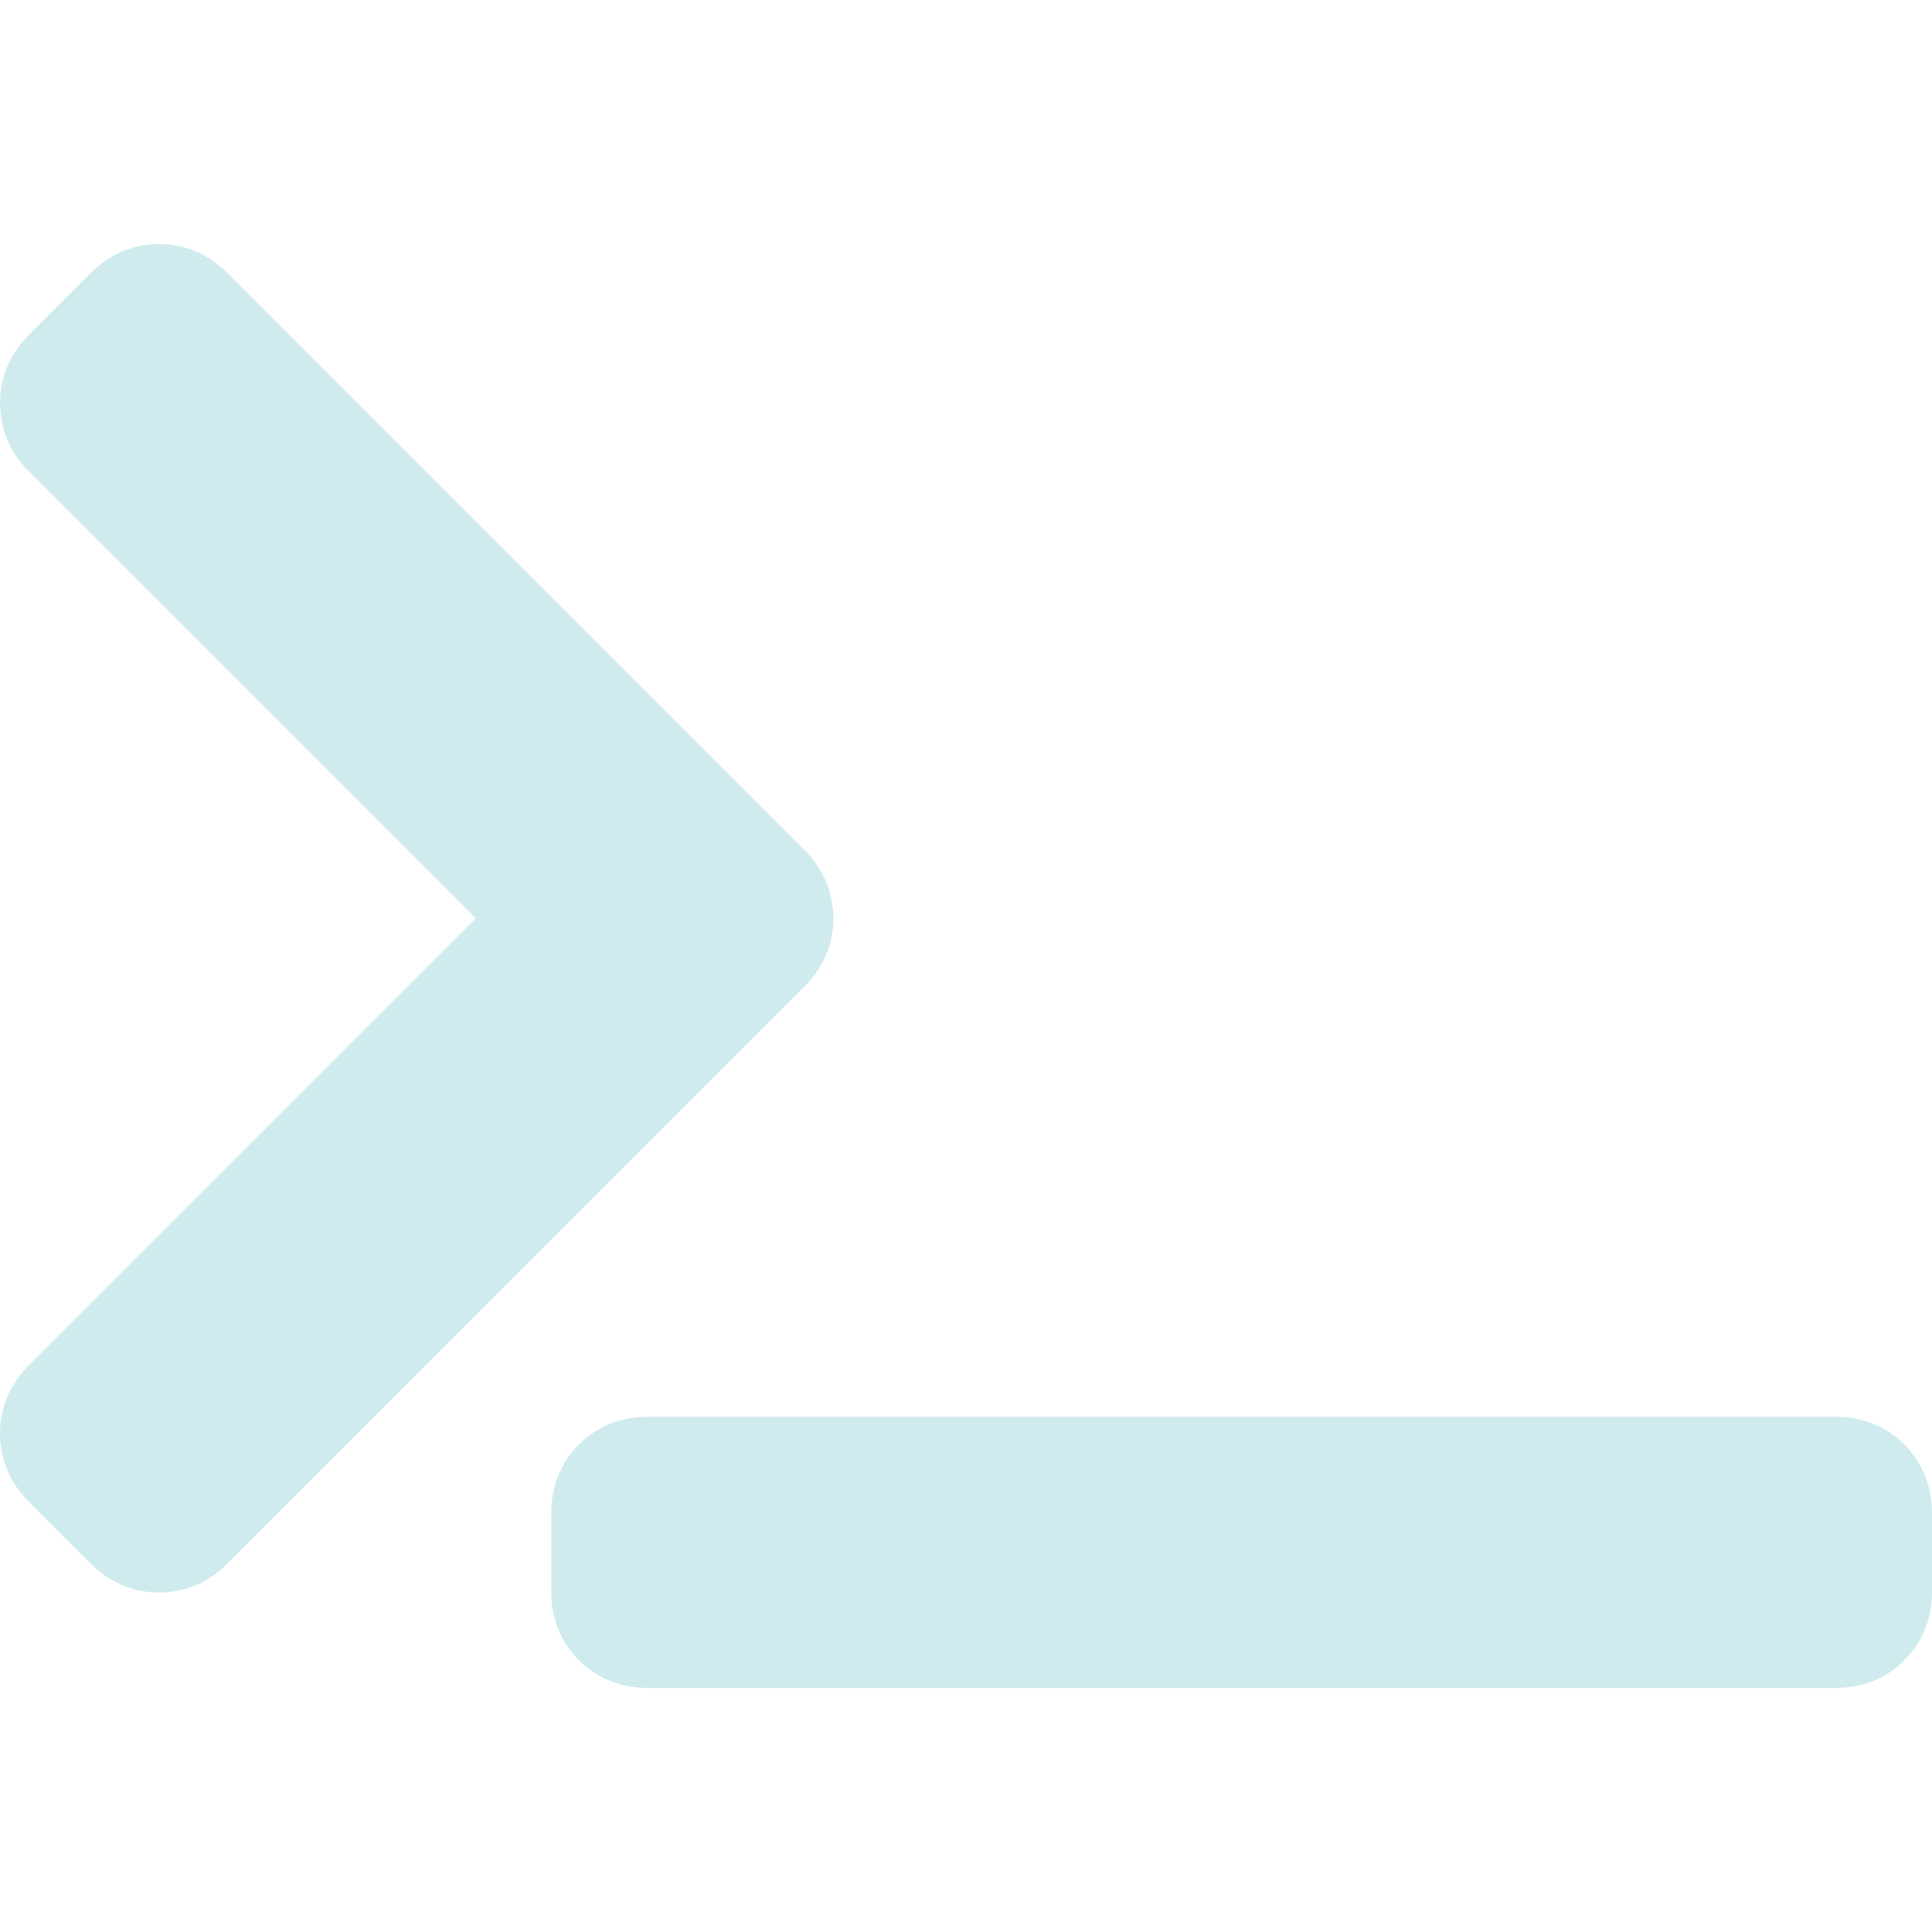 <?xml version="1.0" encoding="UTF-8" standalone="no"?>
<!-- Generator: Adobe Illustrator 16.0.0, SVG Export Plug-In . SVG Version: 6.00 Build 0)  -->

<svg
   version="1.1"
   id="Capa_1"
   x="0px"
   y="0px"
   width="20"
   height="20"
   viewBox="0 0 524.931 524.93"
   style="enable-background:new 0 0 524.931 524.93;"
   xml:space="preserve"
   sodipodi:docname="terminal.svg"
   inkscape:version="1.1 (c68e22c387, 2021-05-23)"
   xmlns:inkscape="http://www.inkscape.org/namespaces/inkscape"
   xmlns:sodipodi="http://sodipodi.sourceforge.net/DTD/sodipodi-0.dtd"
   xmlns="http://www.w3.org/2000/svg"
   xmlns:svg="http://www.w3.org/2000/svg"><defs
   id="defs43" /><sodipodi:namedview
   id="namedview41"
   pagecolor="#505050"
   bordercolor="#eeeeee"
   borderopacity="1"
   inkscape:pageshadow="0"
   inkscape:pageopacity="0"
   inkscape:pagecheckerboard="0"
   showgrid="false"
   inkscape:zoom="1.5830682"
   inkscape:cx="67.906106"
   inkscape:cy="262.14915"
   inkscape:window-width="2518"
   inkscape:window-height="1398"
   inkscape:window-x="0"
   inkscape:window-y="0"
   inkscape:window-maximized="1"
   inkscape:current-layer="g8" />
<g
   id="g8">
	<g
   id="g6"
   style="fill:#d0ebee;fill-opacity:1">
		<path
   d="M226.434,249.503c0-6.995-2.705-13.403-7.846-18.556L61.8,74.165c-5.128-5.141-11.554-7.852-18.568-7.852    c-7.026,0-13.452,2.717-18.556,7.846l-16.83,16.83c-5.129,5.135-7.84,11.549-7.84,18.538c0,7.026,2.717,13.452,7.846,18.556    l121.415,121.42L7.84,370.936C2.711,376.071,0,382.491,0,389.486c0,7.02,2.717,13.439,7.846,18.544l16.775,16.774    c5.116,5.165,11.555,7.895,18.611,7.895c7.044,0,13.47-2.723,18.556-7.846l156.813-156.8    C223.729,262.913,226.434,256.504,226.434,249.503z"
   id="path2"
   style="fill:#d0ebee;fill-opacity:1" />
		<path
   d="M498.866,384.951h-323.02c-7.203,0-13.611,2.583-18.581,7.528c-4.896,4.92-7.484,11.327-7.484,18.531v21.536    c0,7.252,2.607,13.672,7.491,18.543c4.915,4.927,11.34,7.528,18.574,7.528h323.02c7.239,0,13.659-2.607,18.531-7.497    c4.927-4.908,7.533-11.334,7.533-18.58v-21.537c0-7.209-2.589-13.616-7.54-18.592    C512.477,387.534,506.069,384.951,498.866,384.951z"
   id="path4"
   style="fill:#d0ebee;fill-opacity:1" />
	</g>
</g>
<g
   id="g10">
</g>
<g
   id="g12">
</g>
<g
   id="g14">
</g>
<g
   id="g16">
</g>
<g
   id="g18">
</g>
<g
   id="g20">
</g>
<g
   id="g22">
</g>
<g
   id="g24">
</g>
<g
   id="g26">
</g>
<g
   id="g28">
</g>
<g
   id="g30">
</g>
<g
   id="g32">
</g>
<g
   id="g34">
</g>
<g
   id="g36">
</g>
<g
   id="g38">
</g>
</svg>
